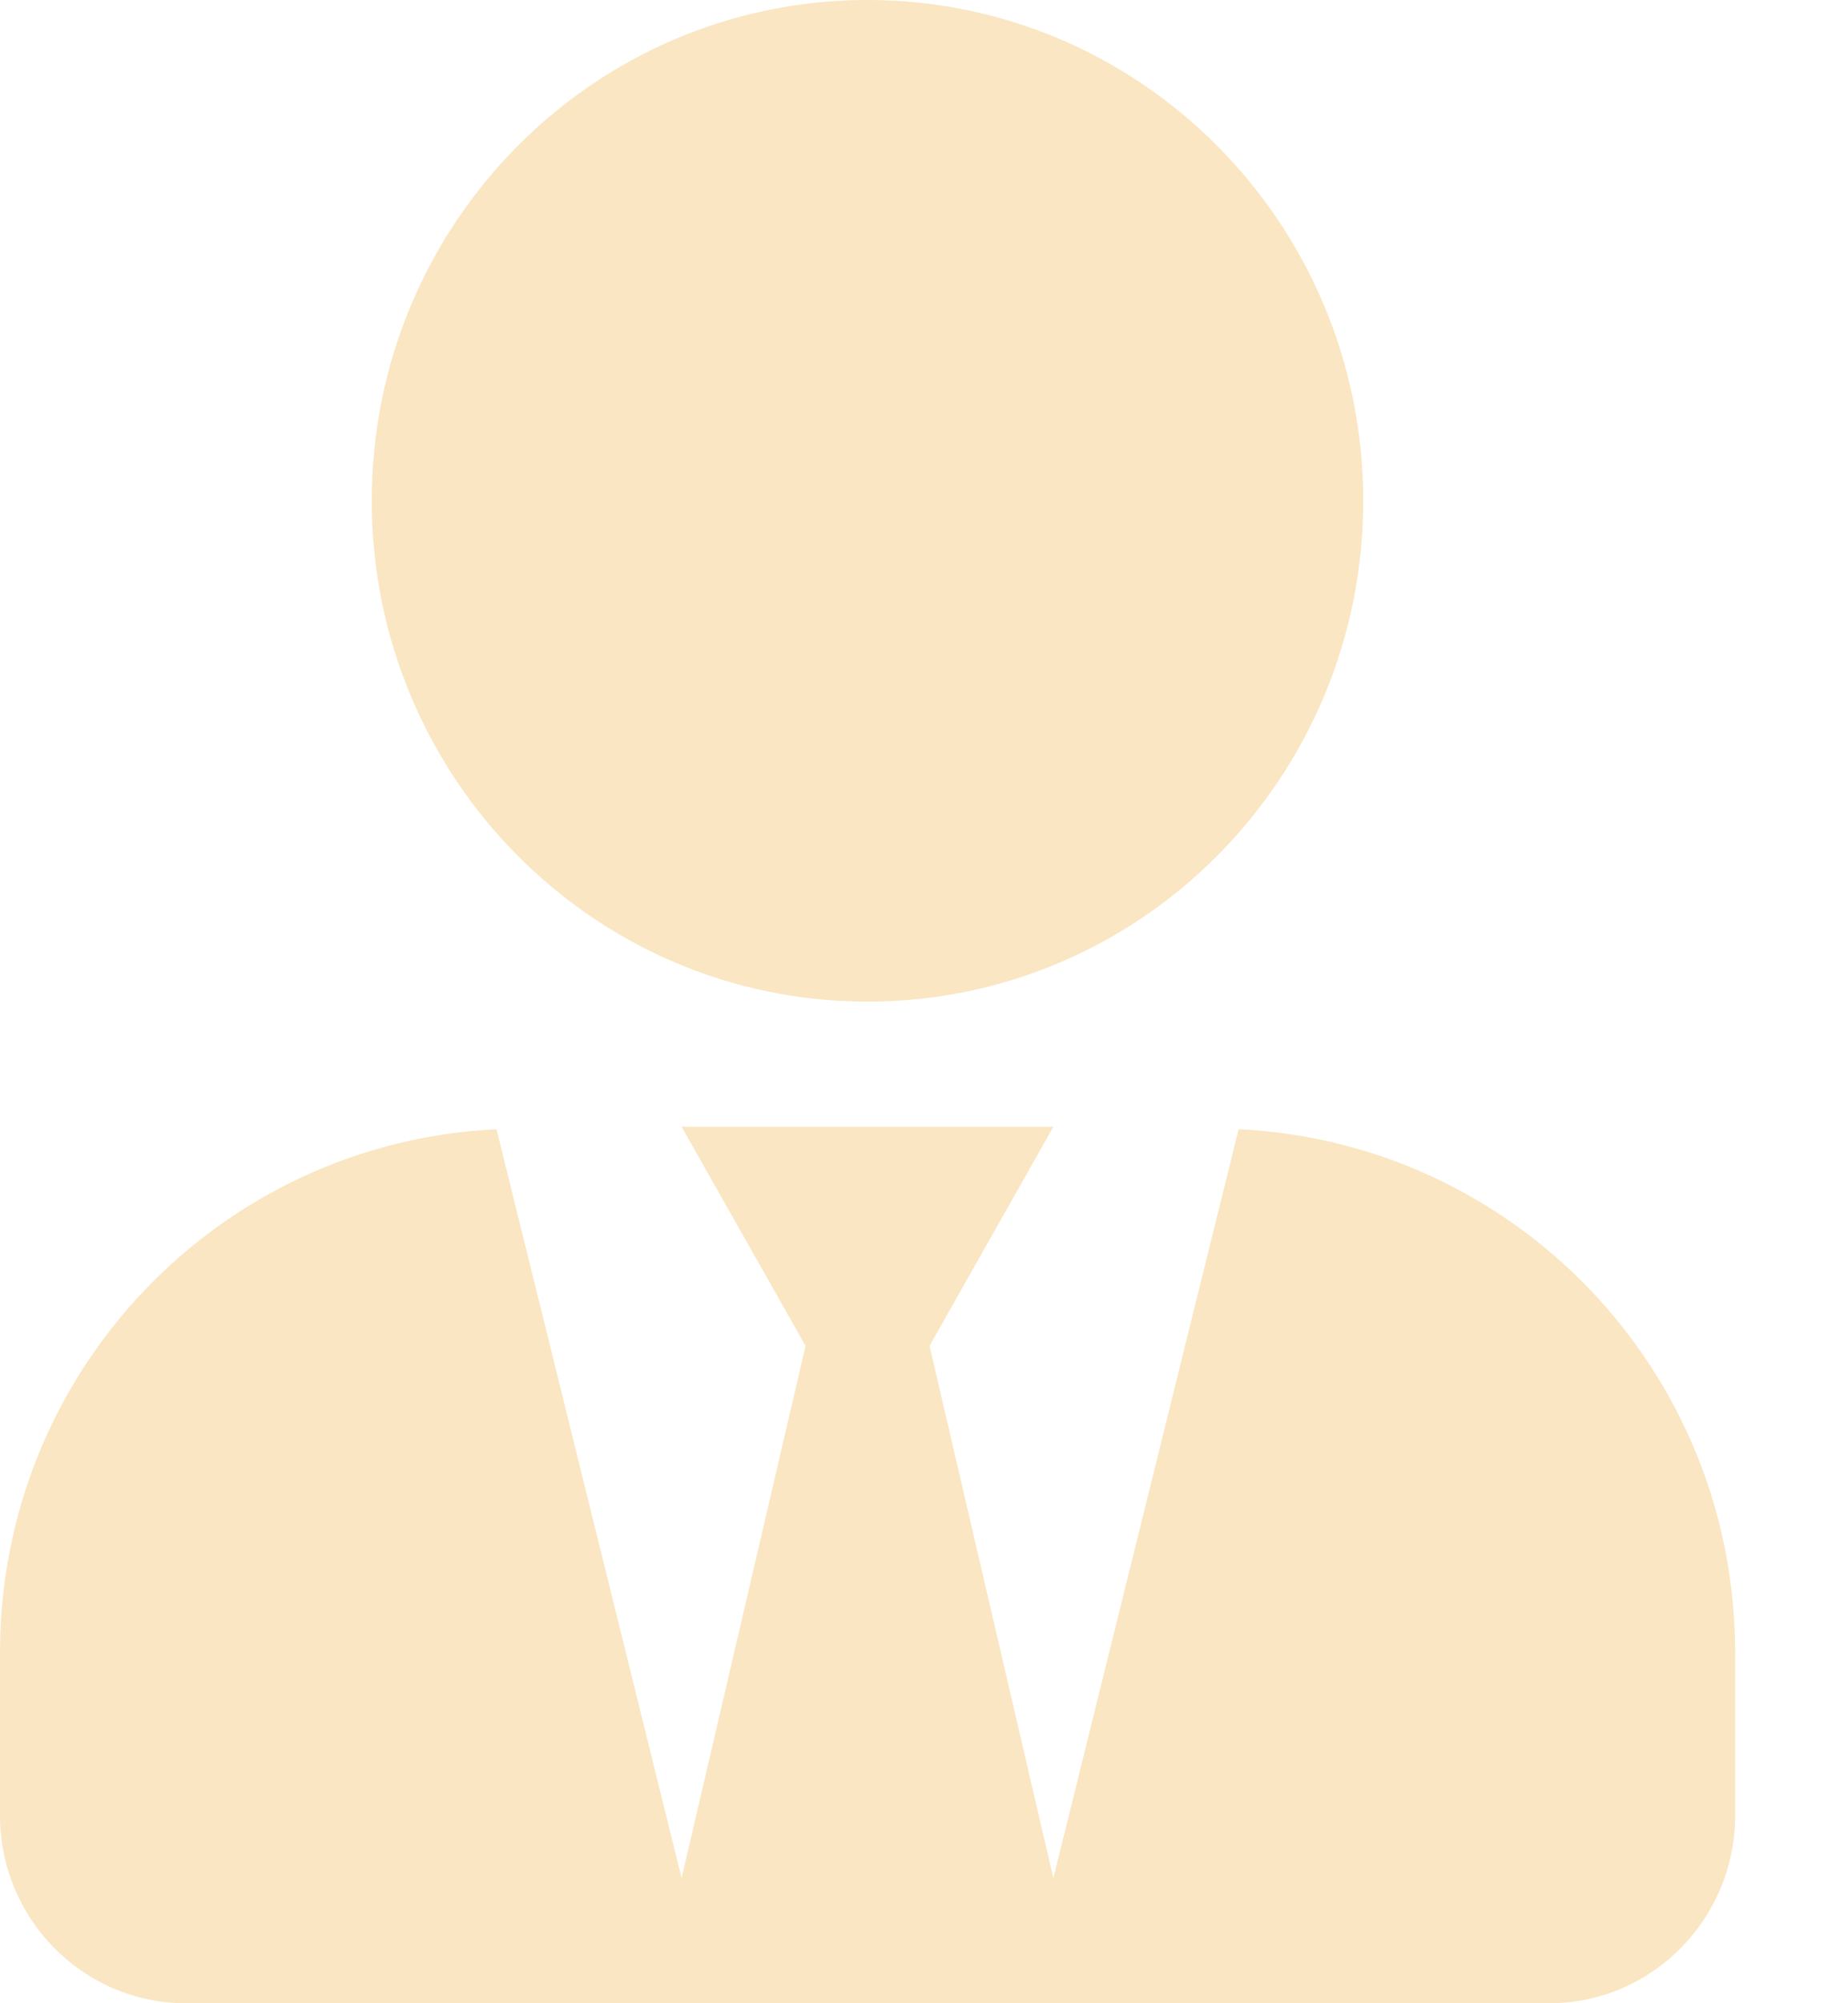 <svg width="12" height="13" viewBox="0 0 12 13" fill="none" xmlns="http://www.w3.org/2000/svg">
<path opacity="0.6" d="M5.633 6.5C7.411 6.5 8.852 5.045 8.852 3.25C8.852 1.455 7.411 0 5.633 0C3.855 0 2.414 1.455 2.414 3.25C2.414 5.045 3.855 6.5 5.633 6.5ZM8.043 7.328L6.84 12.188L6.036 8.734L6.84 7.312H4.426L5.231 8.734L4.426 12.188L3.224 7.328C1.431 7.414 0 8.894 0 10.725V11.781C0 12.454 0.541 13 1.207 13H10.059C10.726 13 11.267 12.454 11.267 11.781V10.725C11.267 8.894 9.836 7.414 8.043 7.328Z" fill="#F6D69A"/>
</svg>
